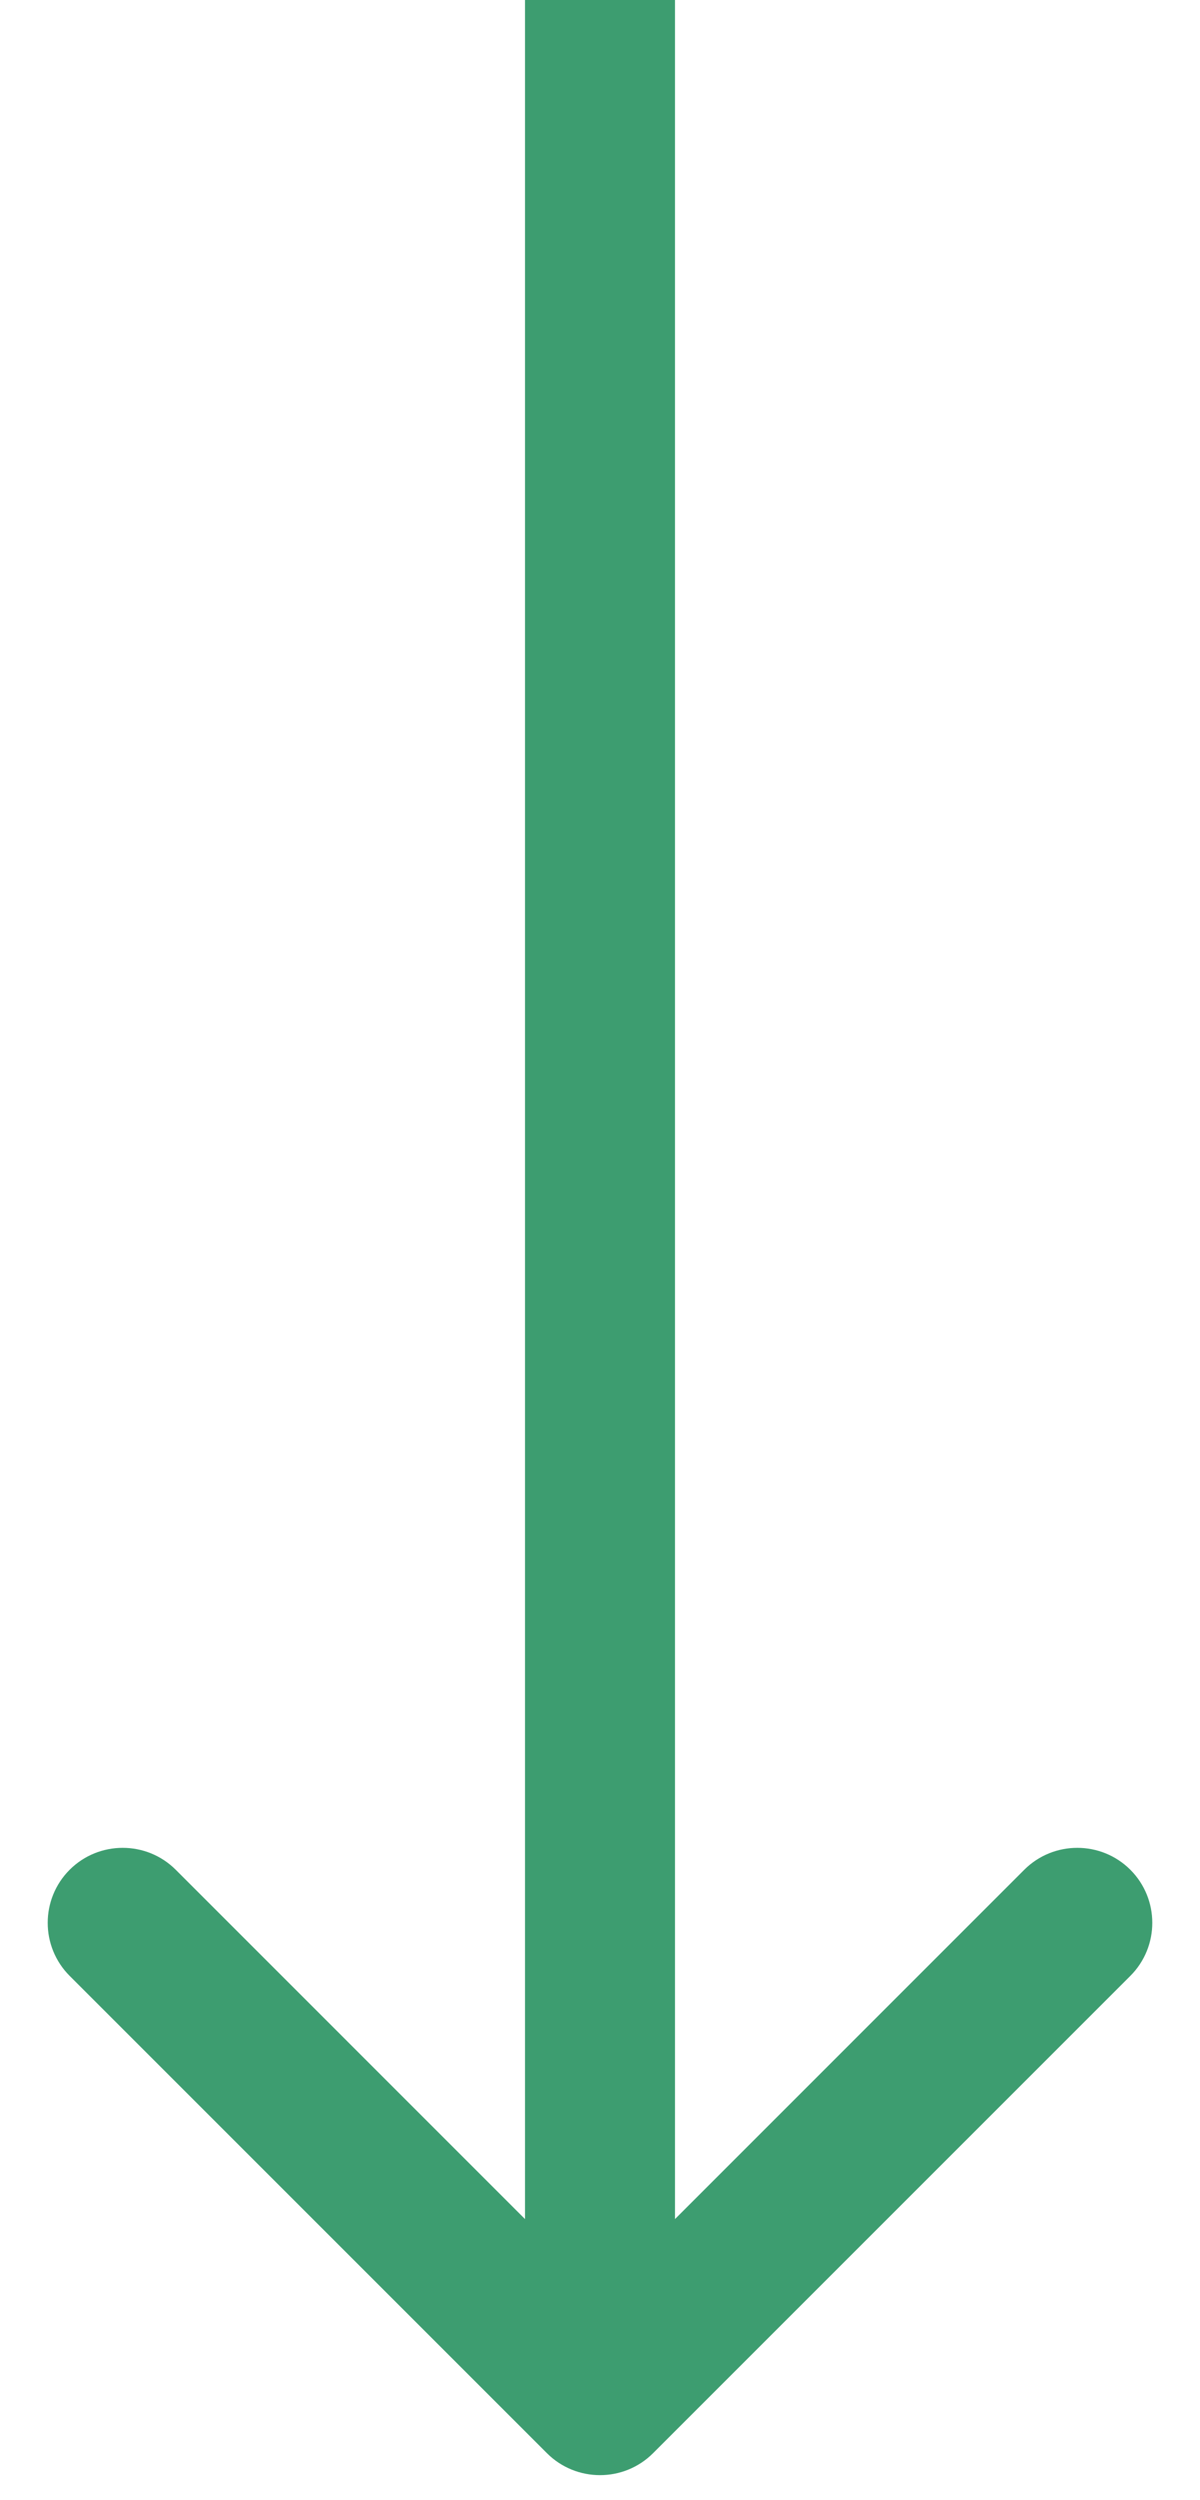 <svg width="24" height="50" viewBox="0 0 24 50" fill="none" xmlns="http://www.w3.org/2000/svg">
<path d="M10.939 49.061C11.525 49.646 12.475 49.646 13.061 49.061L22.607 39.515C23.192 38.929 23.192 37.979 22.607 37.393C22.021 36.808 21.071 36.808 20.485 37.393L12 45.879L3.515 37.393C2.929 36.808 1.979 36.808 1.393 37.393C0.808 37.979 0.808 38.929 1.393 39.515L10.939 49.061ZM10.5 0L10.5 48H13.5L13.5 0L10.5 0Z" fill="#3D9D70"/>
</svg>
